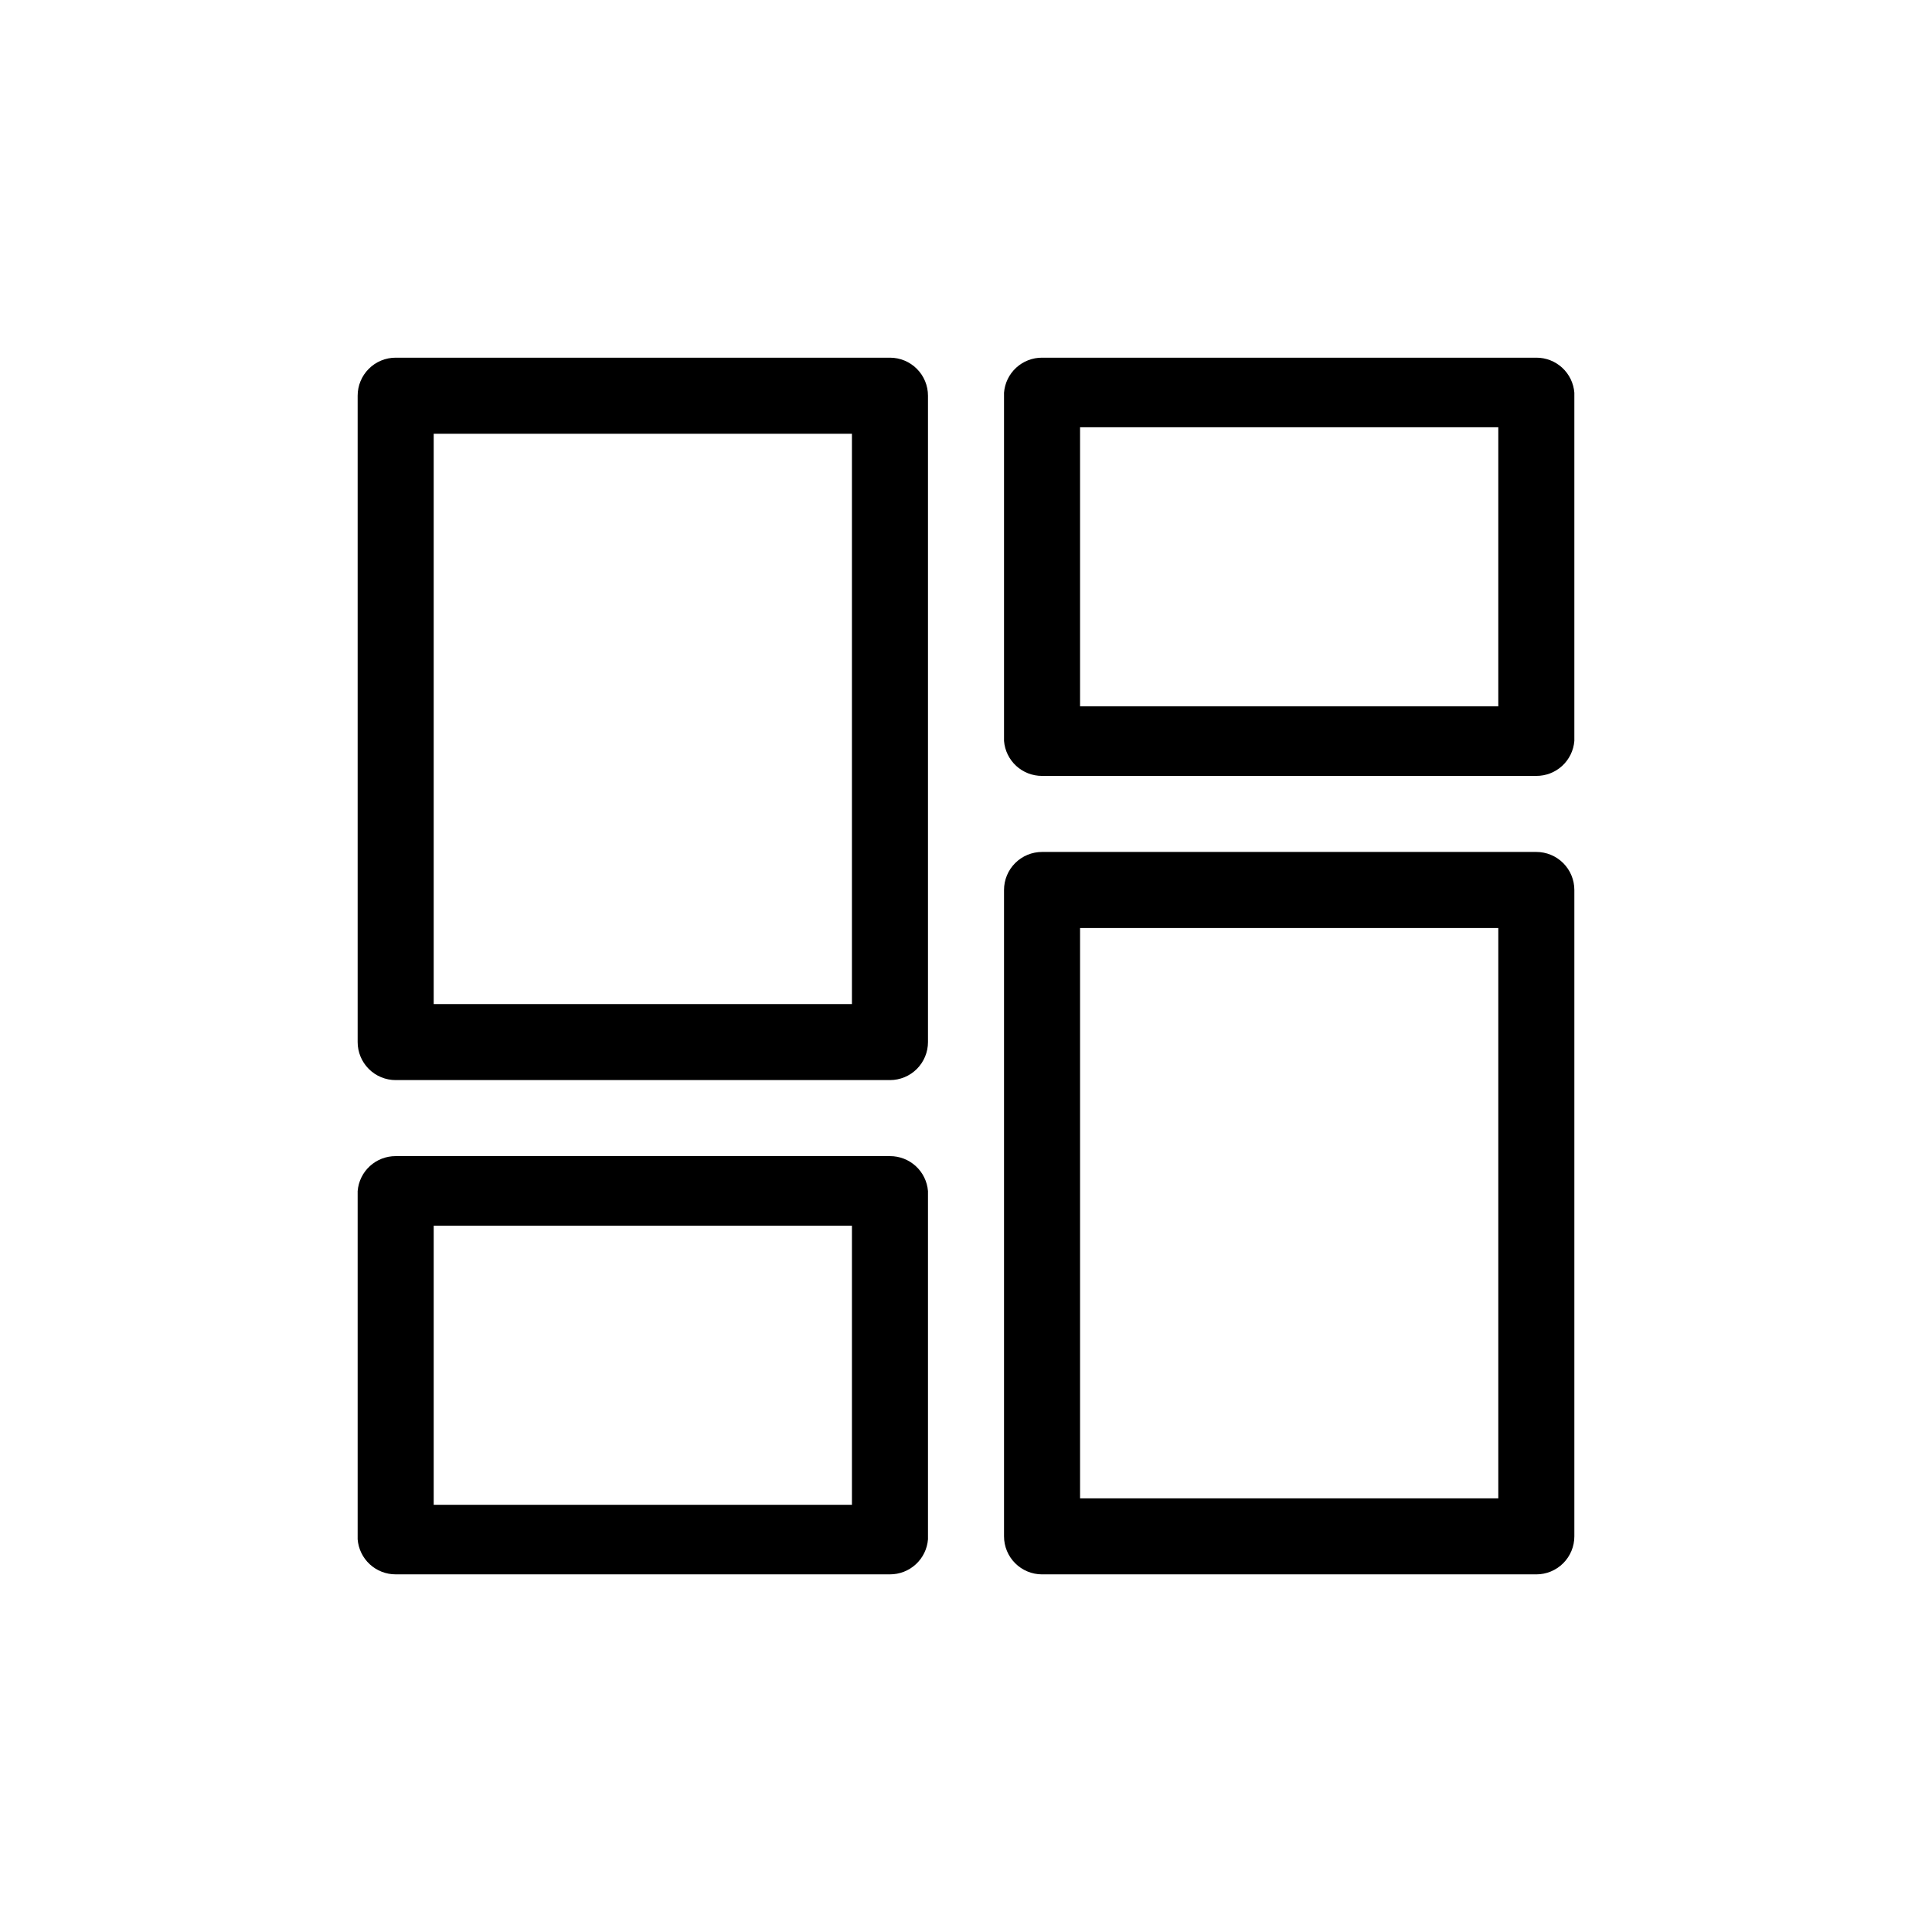 <?xml version="1.0" encoding="UTF-8"?>
<svg width="752pt" height="752pt" version="1.1" viewBox="0 0 752 752" xmlns="http://www.w3.org/2000/svg">
 <defs>
  <clipPath id="a">
   <path d="m139.21 139.21h473.58v473.58h-473.58z"/>
  </clipPath>
 </defs>
 <g clip-path="url(#a)">
  <path d="m346.4 450c3.731-0.012 7.324 1.383 10.066 3.906 2.746 2.523 4.434 5.992 4.734 9.707v135.56c-0.301 3.719-1.988 7.184-4.734 9.707-2.742 2.523-6.336 3.922-10.066 3.91h-192.39c-3.731 0.012-7.324-1.387-10.07-3.91-2.742-2.523-4.434-5.988-4.731-9.707v-135.56c0.297-3.715 1.988-7.184 4.731-9.707 2.746-2.523 6.34-3.918 10.07-3.906zm251.59-118.39v-0.004c3.926 0 7.691 1.562 10.465 4.336 2.777 2.777 4.336 6.539 4.336 10.465v251.59c0 3.926-1.559 7.691-4.336 10.465-2.773 2.777-6.539 4.336-10.465 4.336h-192.39c-3.926 0-7.691-1.559-10.465-4.336-2.777-2.773-4.336-6.539-4.336-10.465v-251.59c0-3.926 1.559-7.688 4.336-10.465 2.773-2.773 6.539-4.336 10.465-4.336h192.39zm-266.39 145.48h-162.79v108.63l162.79-0.004zm251.59-115.88h-162.79v221.99h162.79zm-236.79-221.99c3.926 0 7.691 1.559 10.465 4.336 2.777 2.773 4.336 6.539 4.336 10.465v251.59c0 3.922-1.559 7.688-4.336 10.465-2.773 2.773-6.539 4.332-10.465 4.332h-192.39c-3.926 0-7.691-1.559-10.465-4.332-2.777-2.777-4.336-6.543-4.336-10.465v-251.59c0-3.926 1.559-7.691 4.336-10.465 2.773-2.777 6.539-4.336 10.465-4.336zm-14.801 29.598h-162.79v221.99h162.79zm266.39-29.598c3.731-0.012 7.324 1.383 10.066 3.906 2.746 2.527 4.434 5.992 4.734 9.711v135.56c-0.301 3.715-1.988 7.18-4.734 9.707-2.742 2.523-6.336 3.918-10.066 3.906h-192.39c-3.731 0.012-7.324-1.383-10.07-3.906-2.742-2.527-4.434-5.992-4.731-9.707v-135.56c0.297-3.719 1.988-7.184 4.731-9.711 2.746-2.523 6.34-3.918 10.07-3.906zm-14.801 27.082h-162.79v108.63h162.79z"/>
 </g>
</svg>
